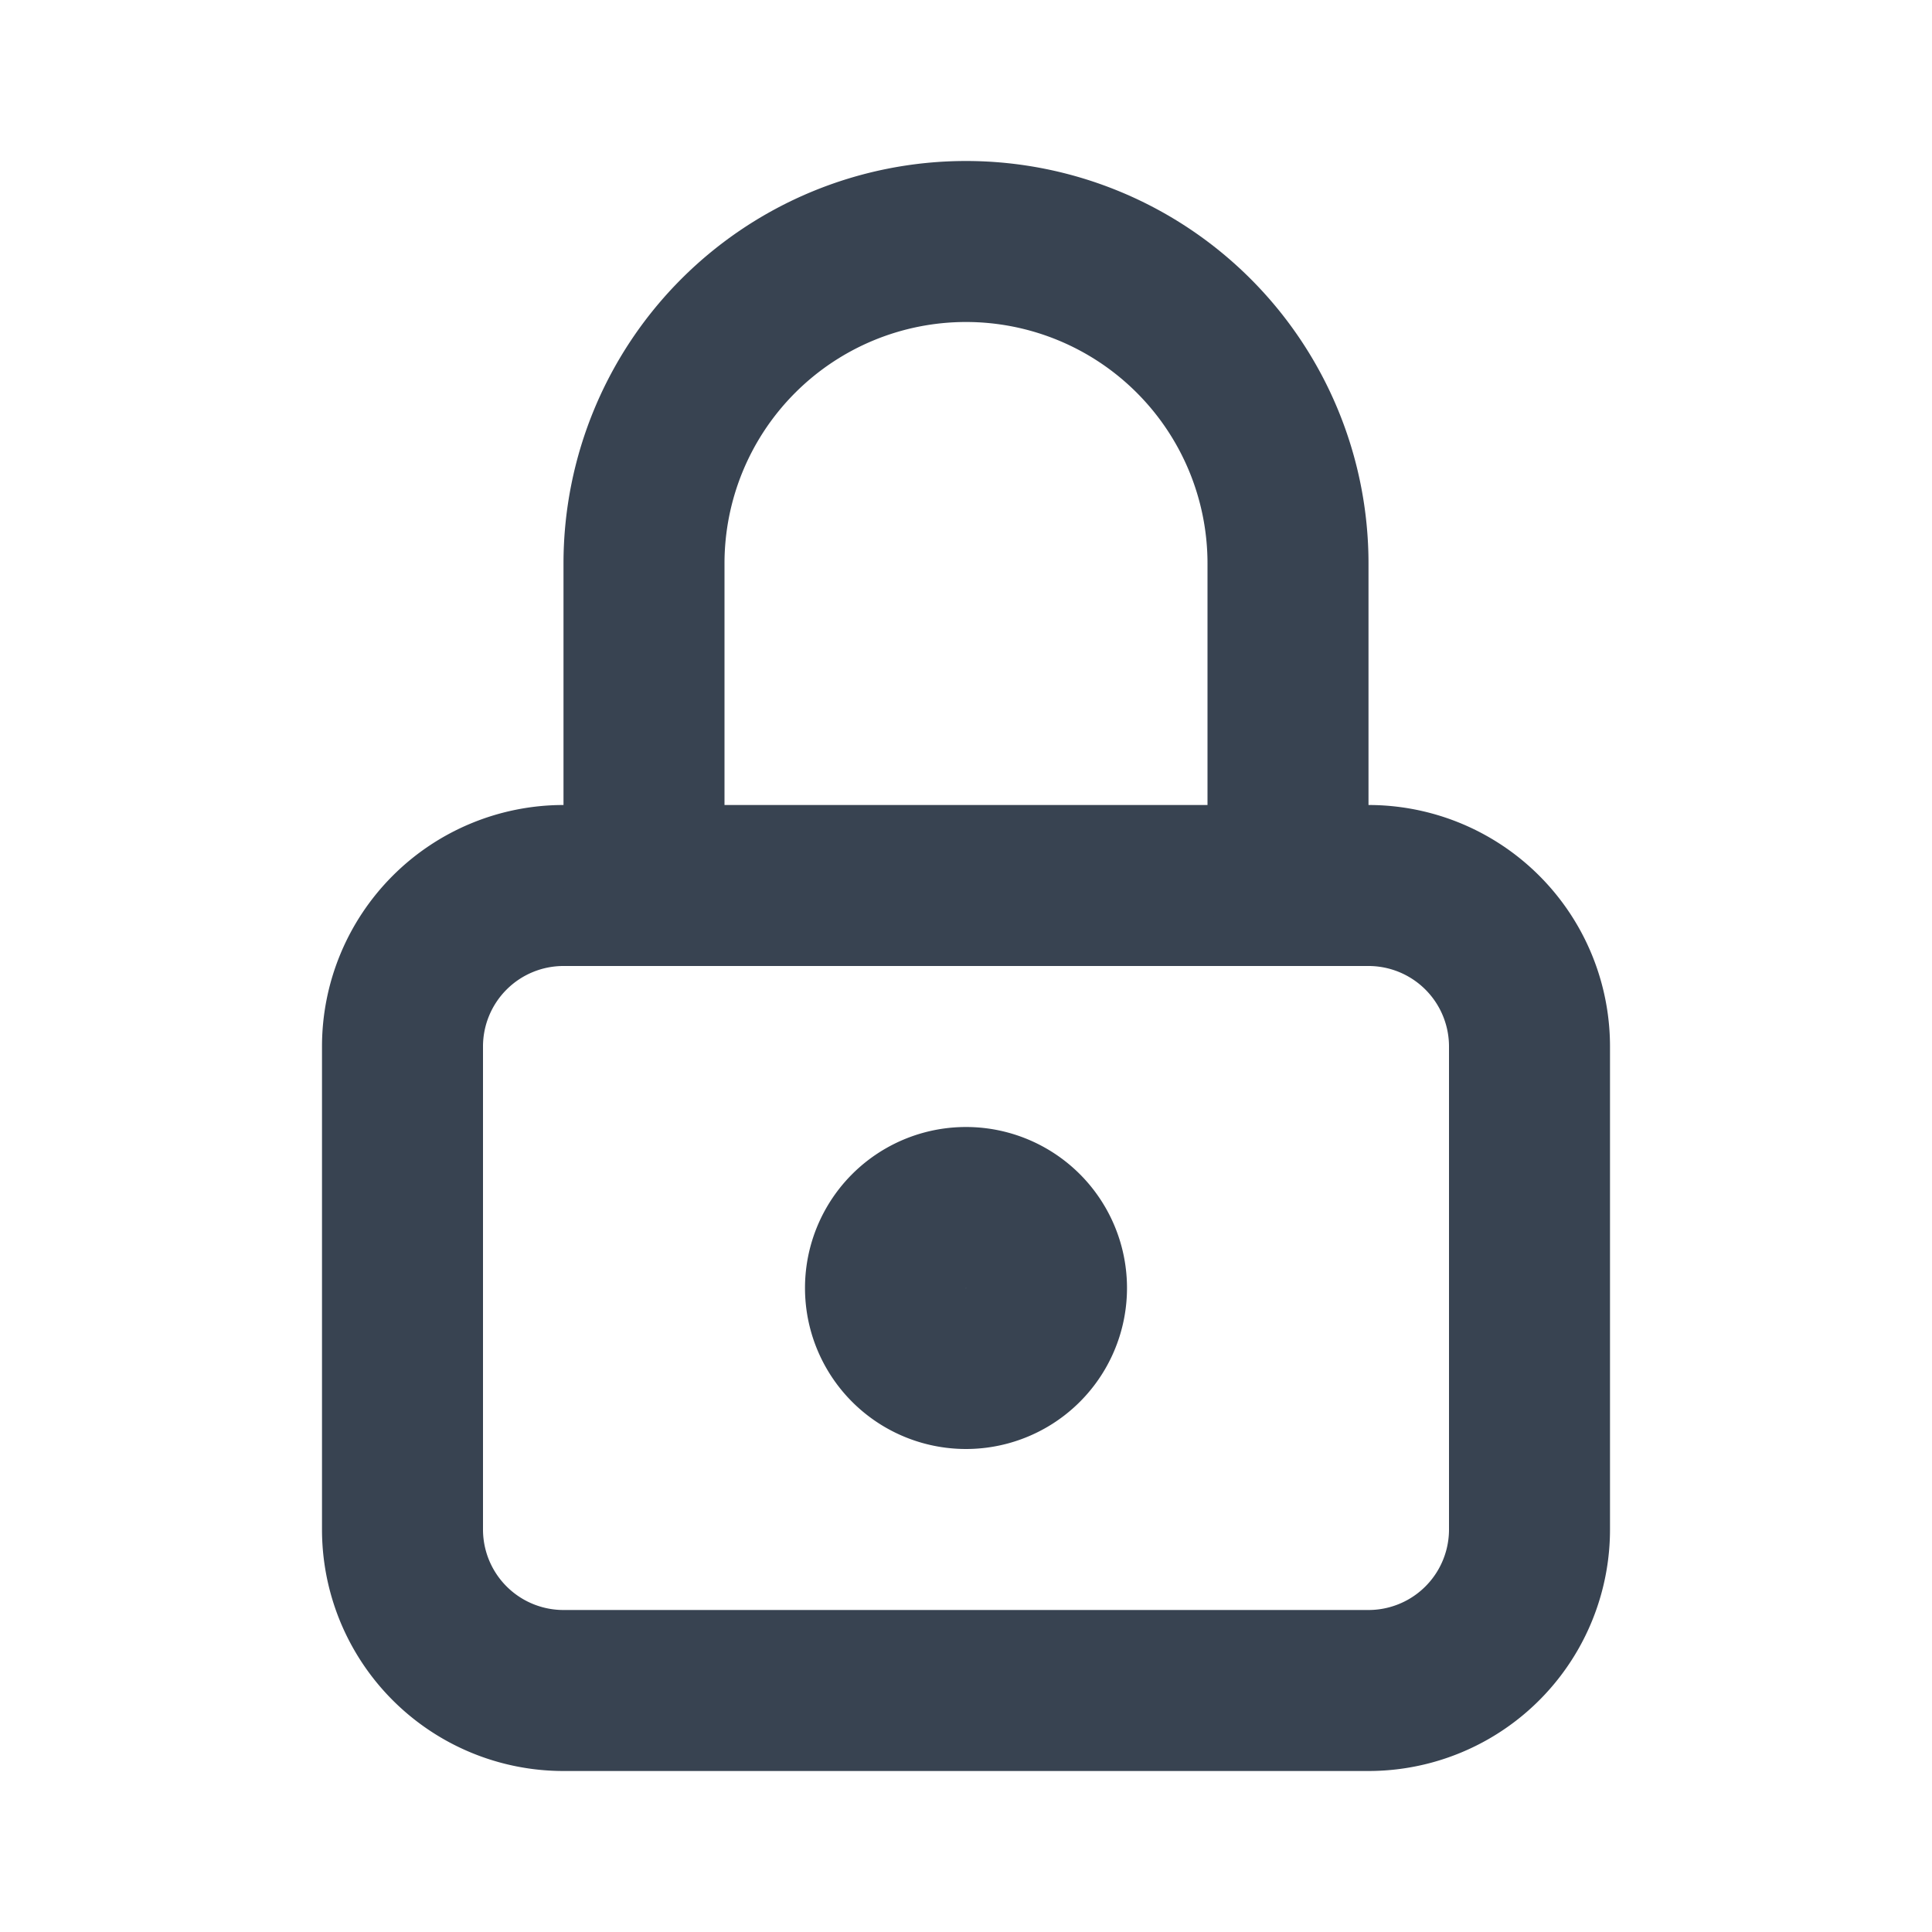 <svg width="24" height="24" viewBox="0 0 24 24" fill="none" xmlns="http://www.w3.org/2000/svg">
    <g clip-path="url(#rtbhjpof7a)" stroke="#384351" stroke-width="2" stroke-linecap="round" stroke-linejoin="round">
        <path d="M17 11H7a2 2 0 0 0-2 2v6a2 2 0 0 0 2 2h10a2 2 0 0 0 2-2v-6a2 2 0 0 0-2-2z"/>
        <path d="M12 17a1 1 0 1 0 0-2 1 1 0 0 0 0 2zM8 11V7a4 4 0 0 1 8 0v4"/>
    </g>
    <defs>
        <clipPath id="rtbhjpof7a">
            <path fill="#fff" d="M0 0h24v24H0z"/>
        </clipPath>
    </defs>
</svg>
